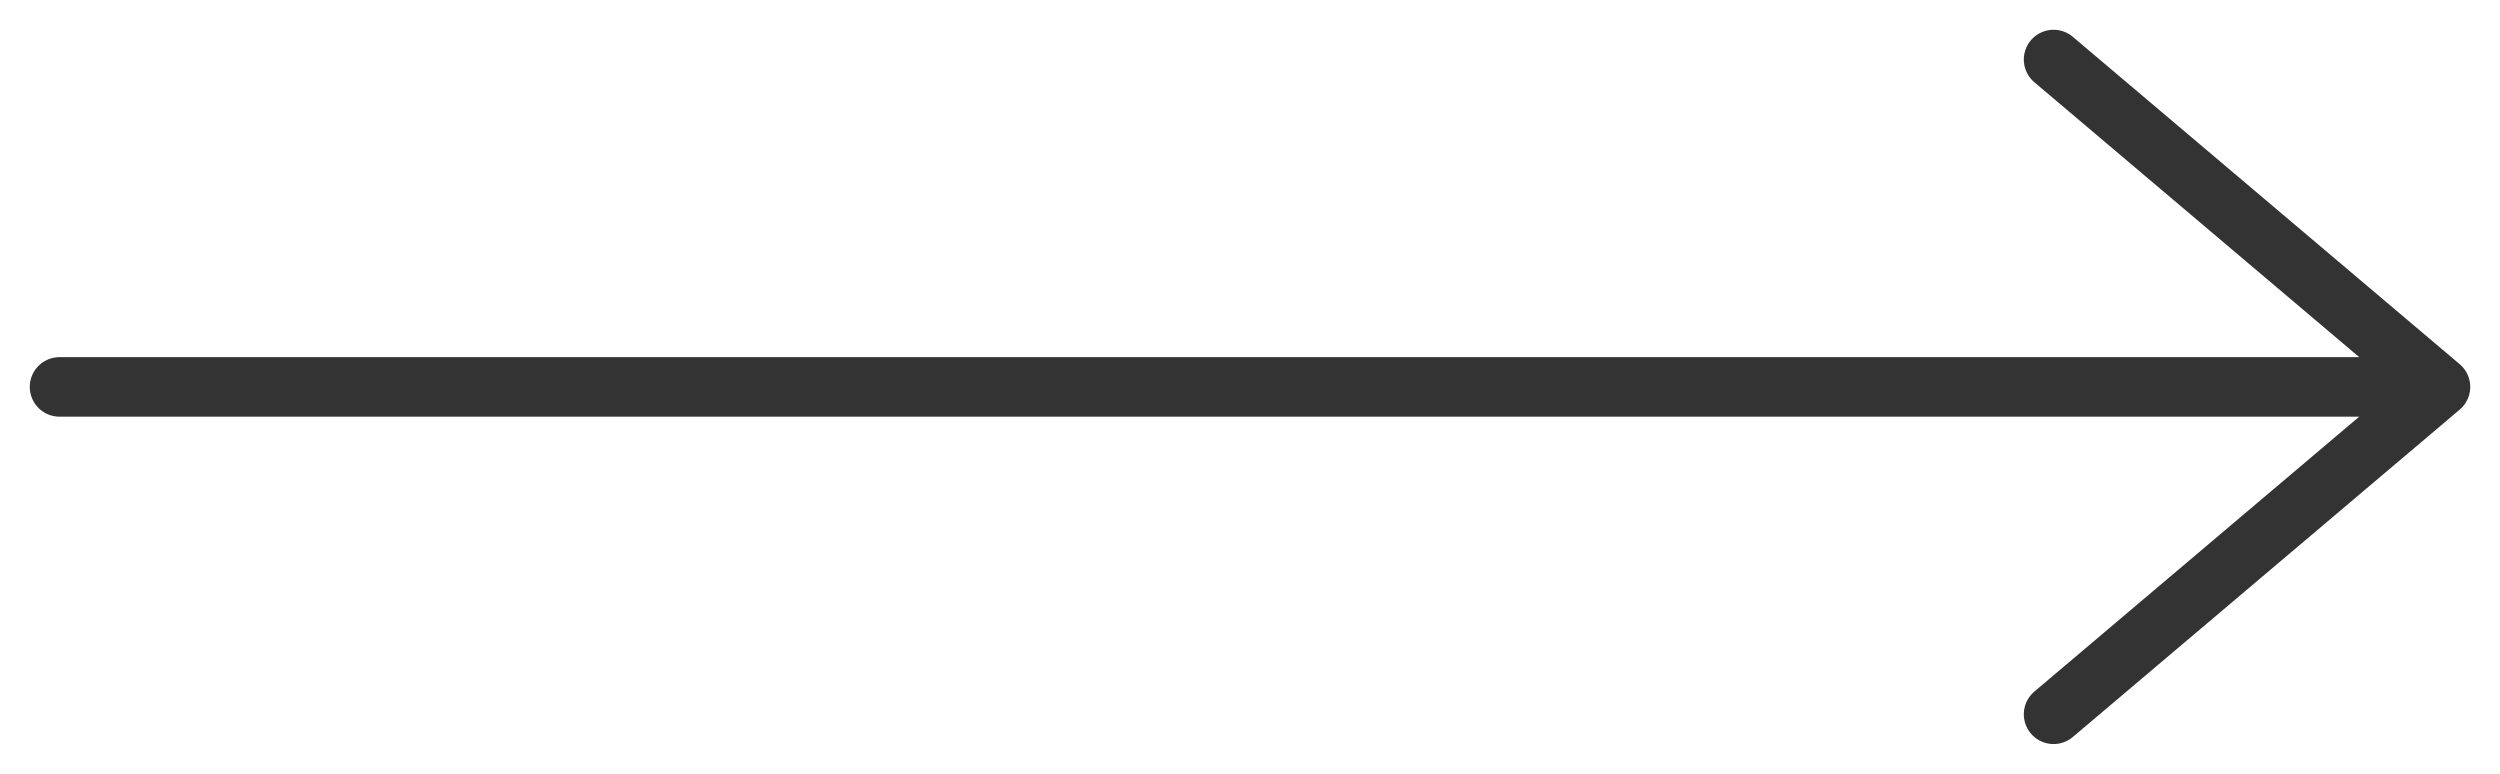 <svg width="42" height="13" viewBox="0 0 42 13" fill="none" xmlns="http://www.w3.org/2000/svg">
<path d="M1 6.5H41M41 6.5L34.5 1M41 6.5L34.5 12" stroke="#333333" stroke-linecap="round" stroke-linejoin="round"/>
</svg>
